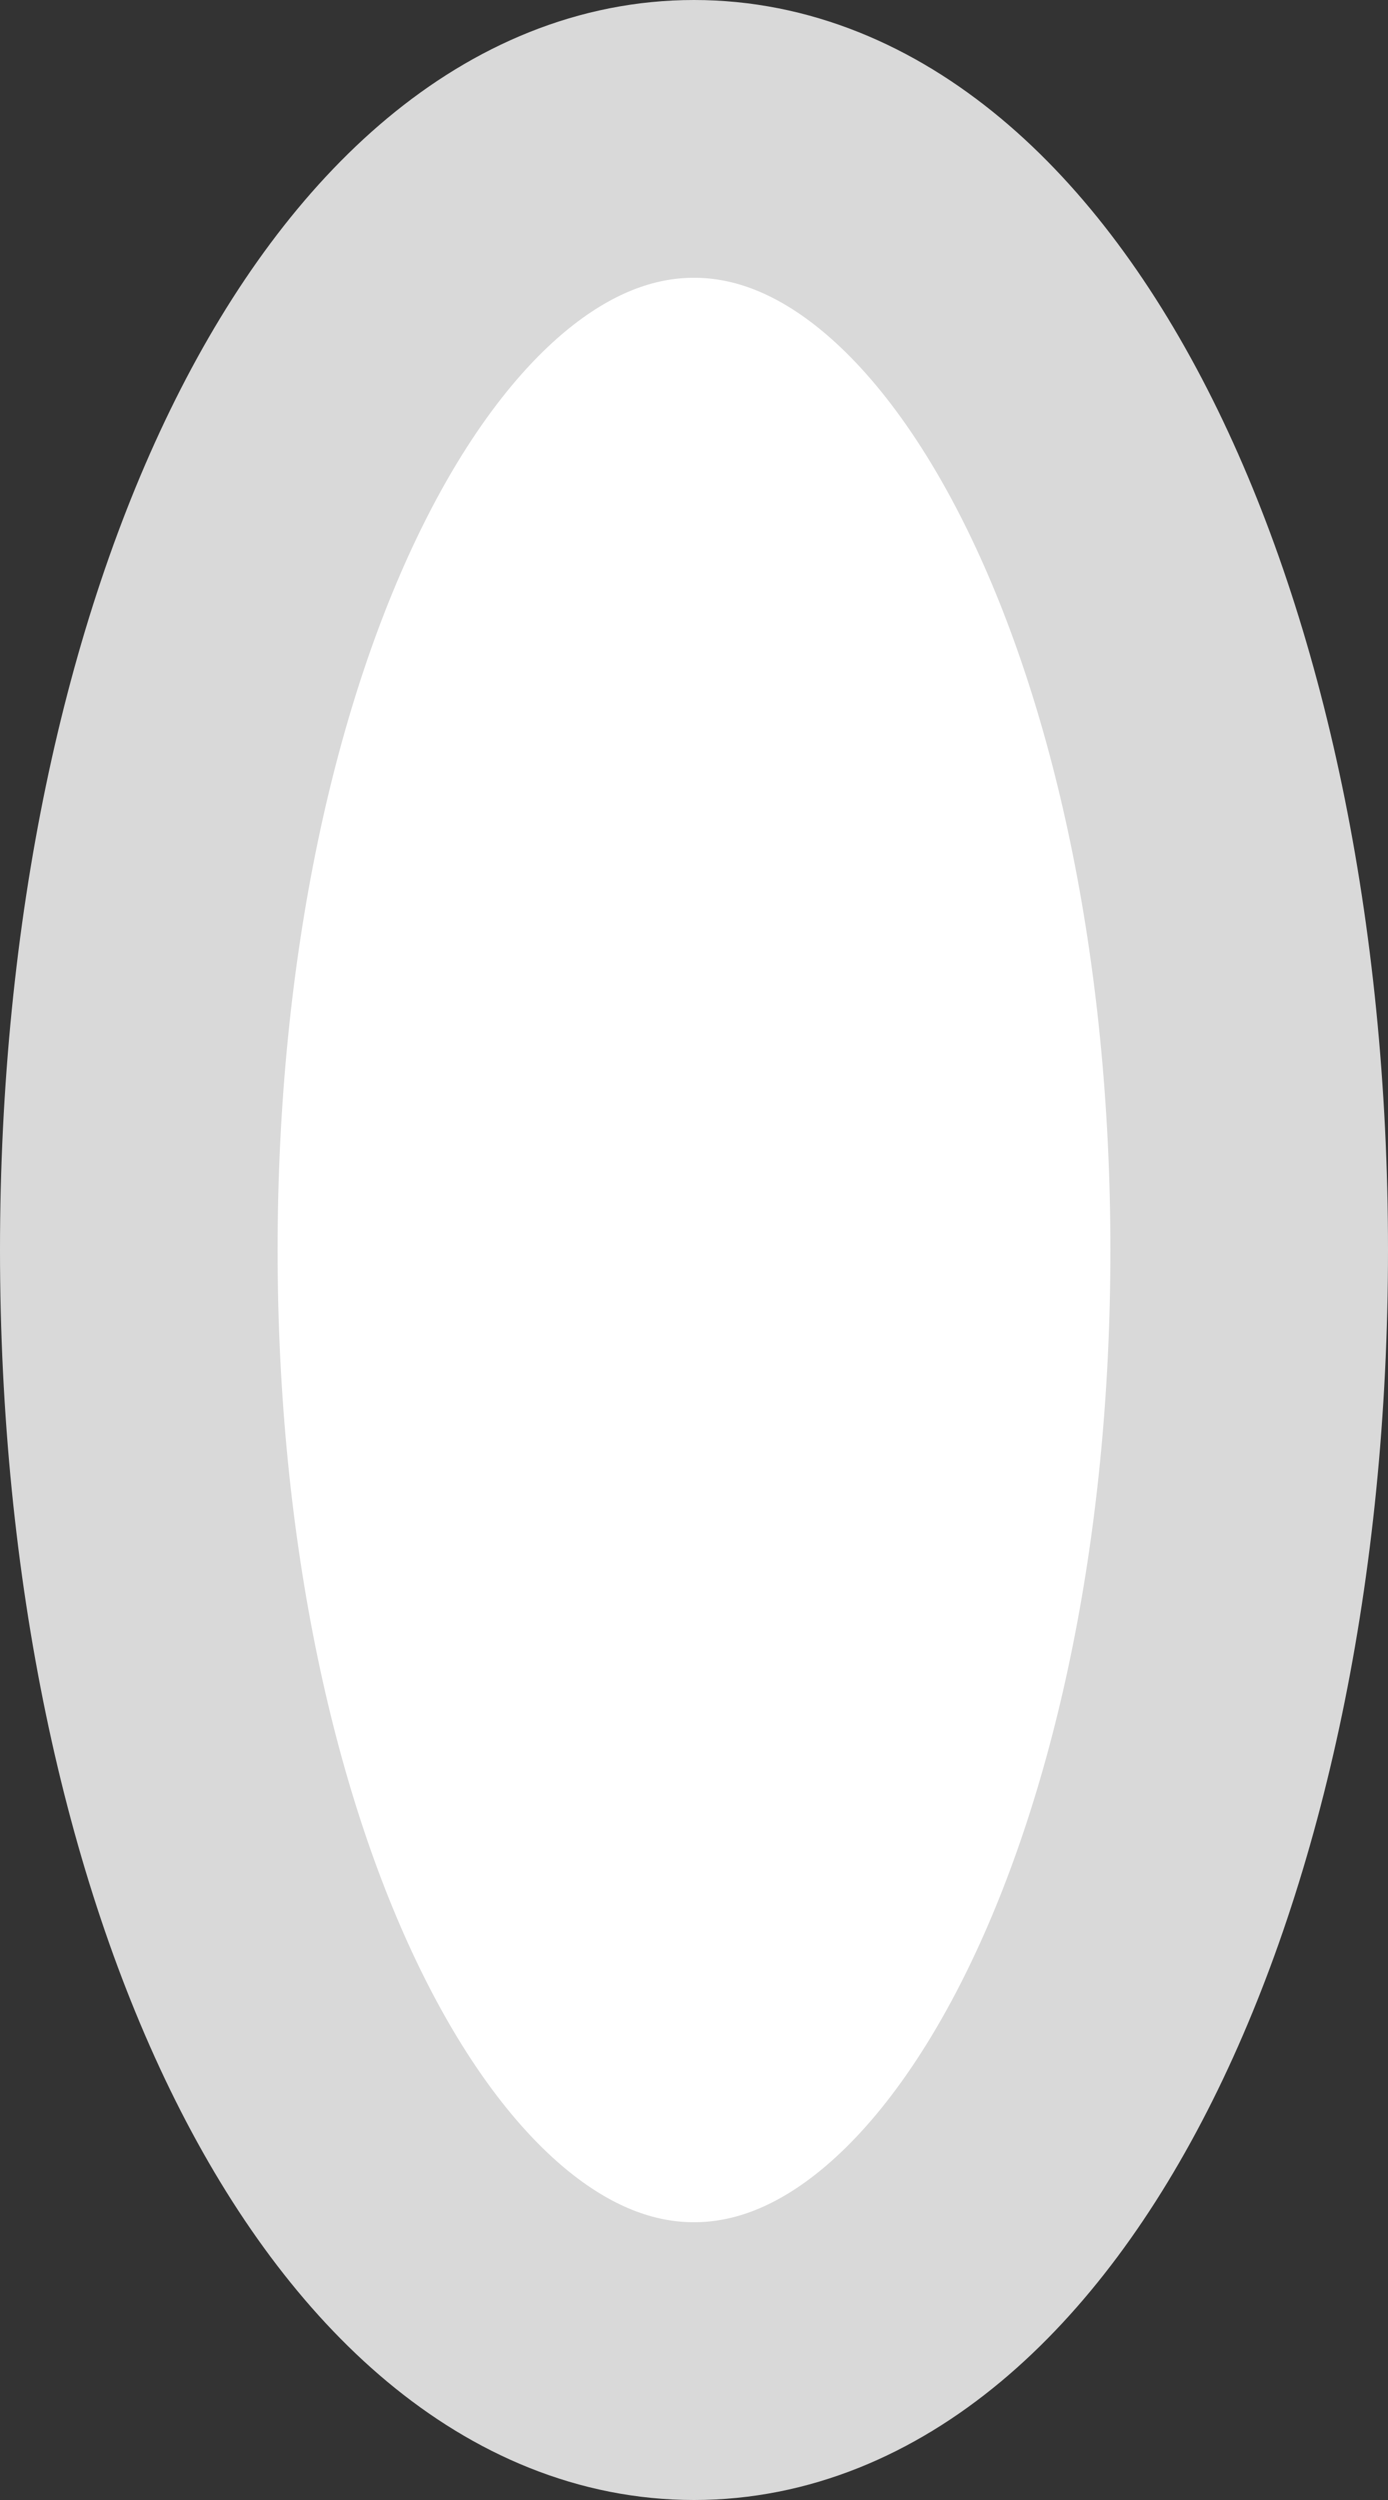 ﻿<?xml version="1.0" encoding="utf-8"?>
<svg version="1.1" xmlns:xlink="http://www.w3.org/1999/xlink" width="10px" height="18px" xmlns="http://www.w3.org/2000/svg">
  <rect width="100%" height="100%" fill="#333333" stroke="none"/>
  <g transform="matrix(1 0 0 1 -1485 -899 )">
    <path d="M 1490 900  C 1492.24 900  1494 903.52  1494 908  C 1494 912.48  1492.24 916  1490 916  C 1487.76 916  1486 912.48  1486 908  C 1486 903.52  1487.76 900  1490 900  Z " fill-rule="nonzero" fill="#ffffff" stroke="none" />
    <path d="M 1490 900  C 1492.24 900  1494 903.52  1494 908  C 1494 912.48  1492.24 916  1490 916  C 1487.76 916  1486 912.48  1486 908  C 1486 903.52  1487.76 900  1490 900  Z " stroke-width="2" stroke="#d9d9d9" fill="none" />
  </g>
</svg>